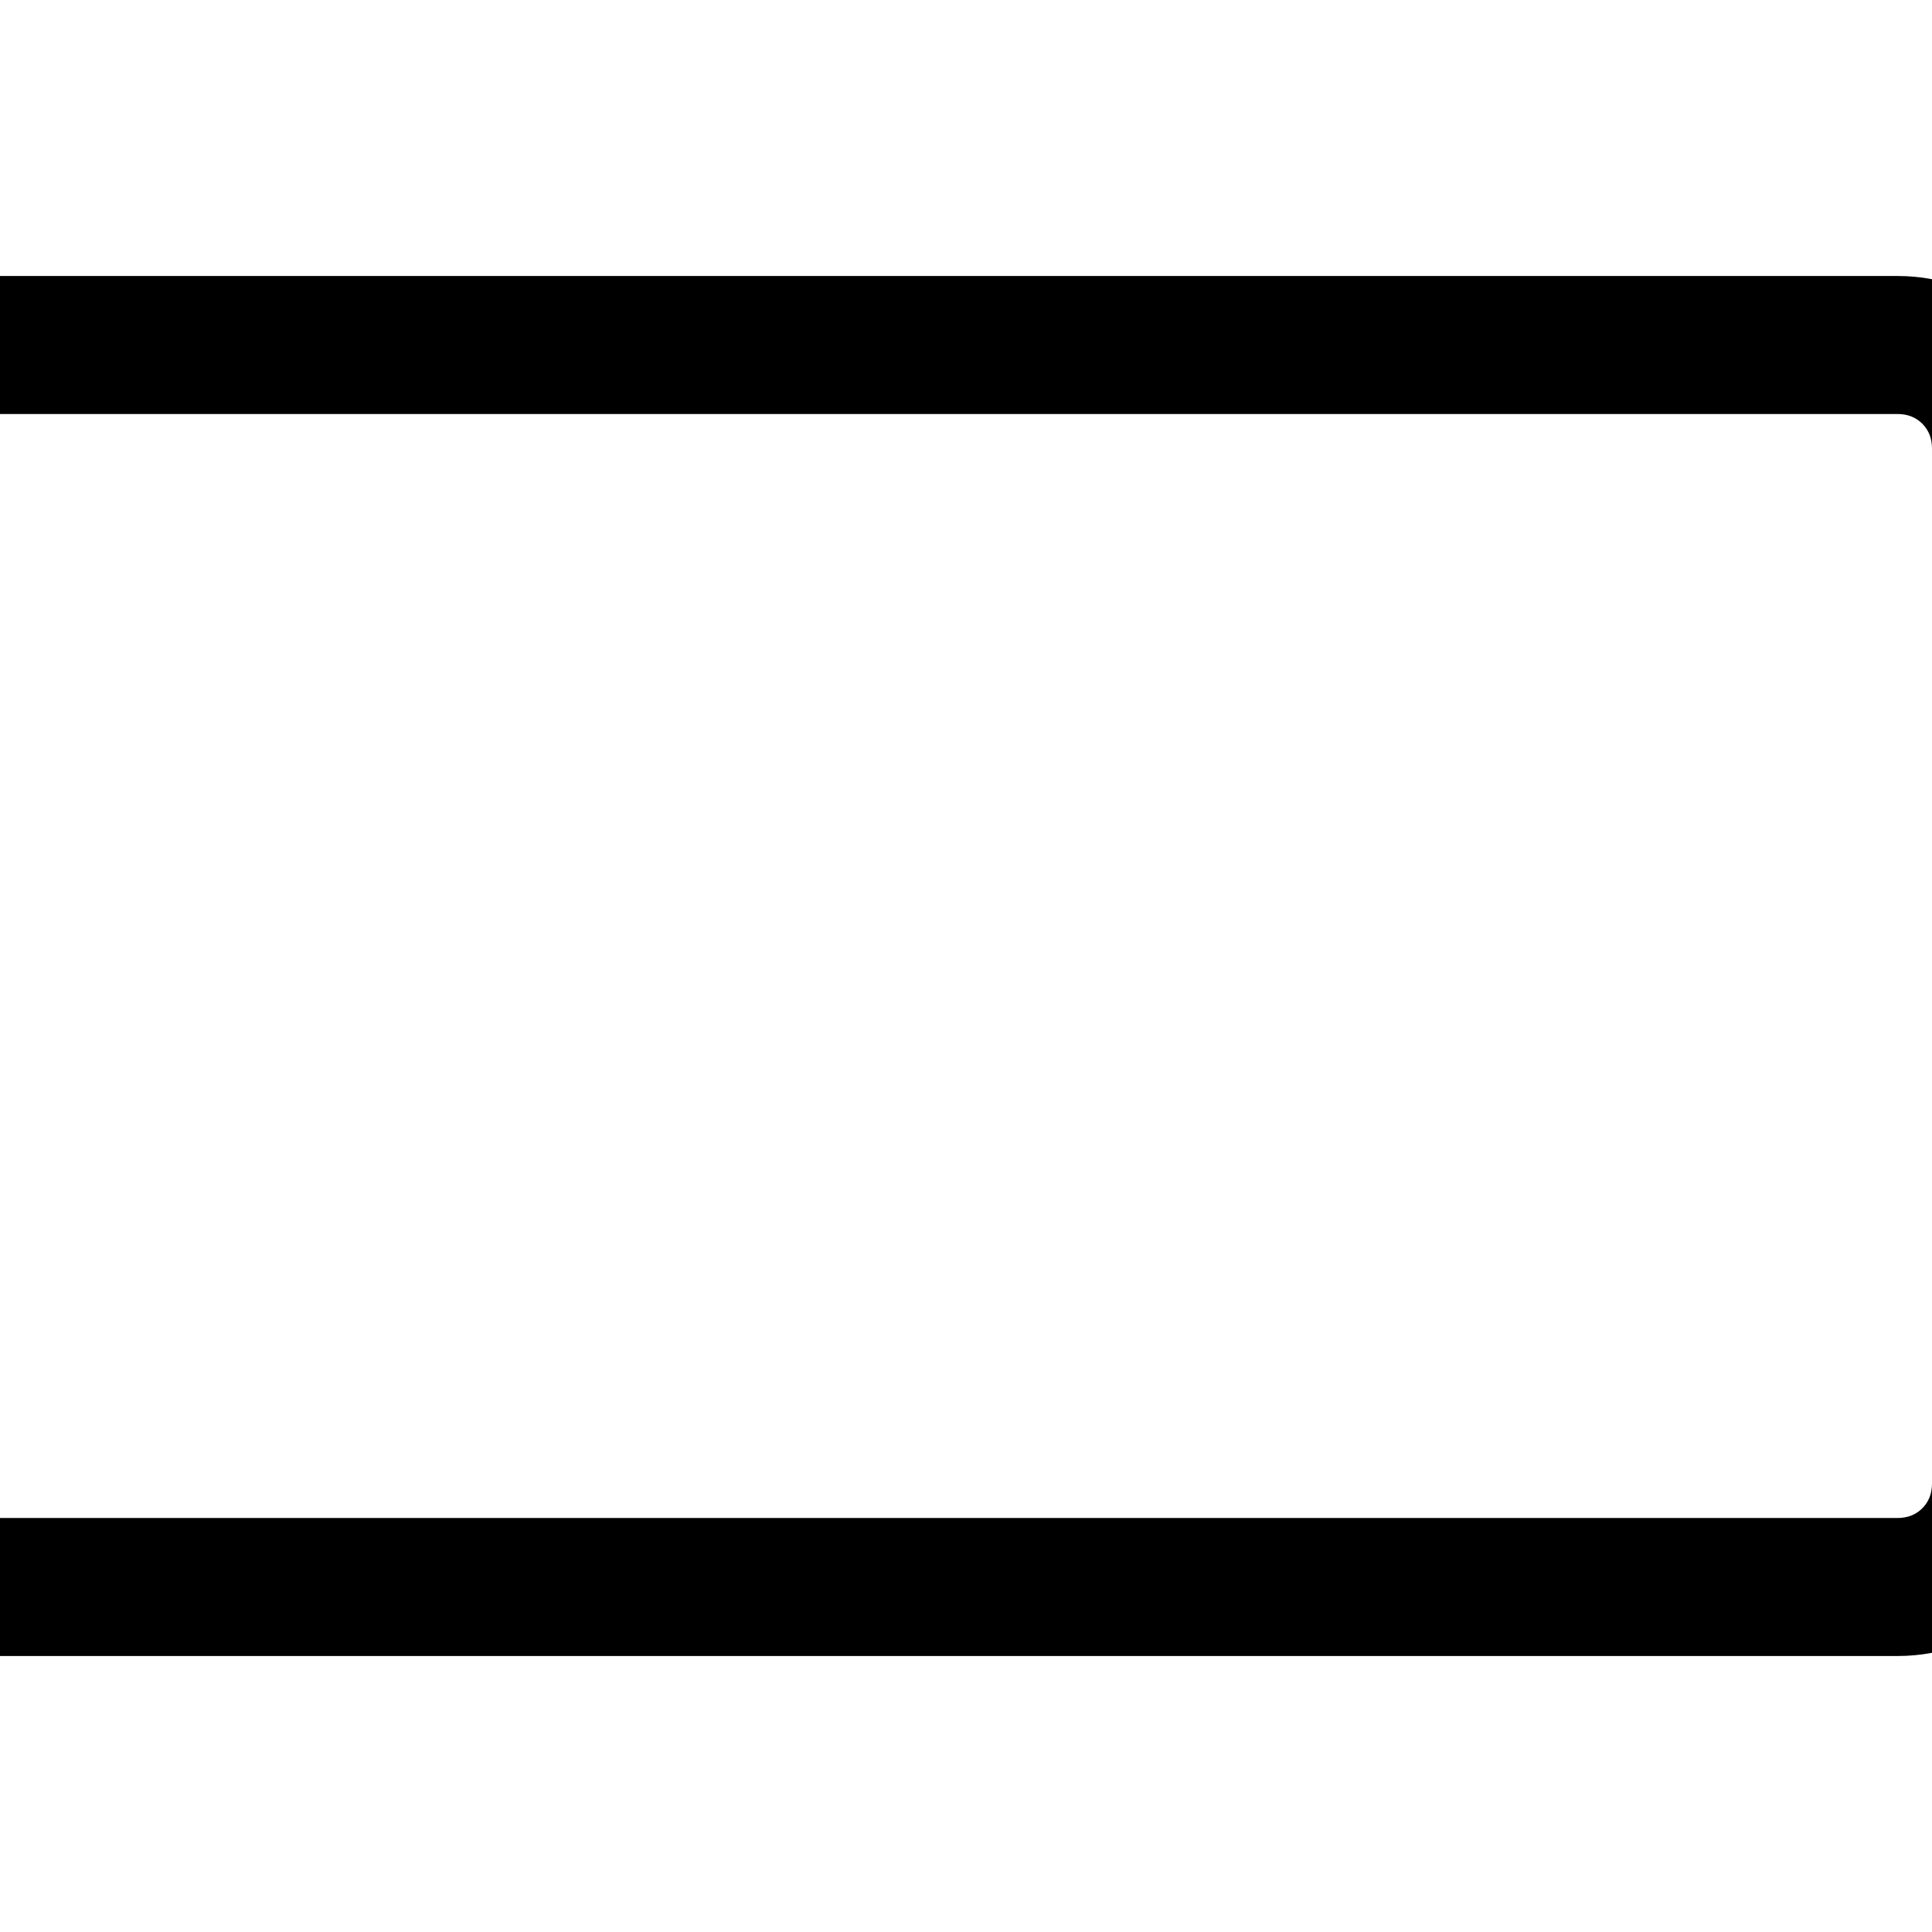 <svg xmlns="http://www.w3.org/2000/svg" x="0px" y="0px" viewBox="596 -596 1792 1792" style="enable-background:new 596 -596 1792 1792;">
<path d="M2516-180c0-44-15.7-81.7-47-113s-69-47-113-47H500c-44,0-81.7,15.7-113,47s-47,69-47,113v960c0,44,15.7,81.7,47,113
	s69,47,113,47h1856c44,0,81.7-15.7,113-47s47-69,47-113V620c35.3,0,65.5-12.5,90.5-37.5s37.5-55.2,37.5-90.5V108
	c0-35.3-12.5-65.5-37.5-90.5S2551.3-20,2516-20V-180z M2388,492v288c0,9.3-3,17-9,23s-13.7,9-23,9H500c-9.3,0-17-3-23-9
	s-9-13.7-9-23v-960c0-9.3,3-17,9-23s13.7-9,23-9h1856c9.3,0,17,3,23,9s9,13.7,9,23v288h128v384H2388z"/>
</svg>
